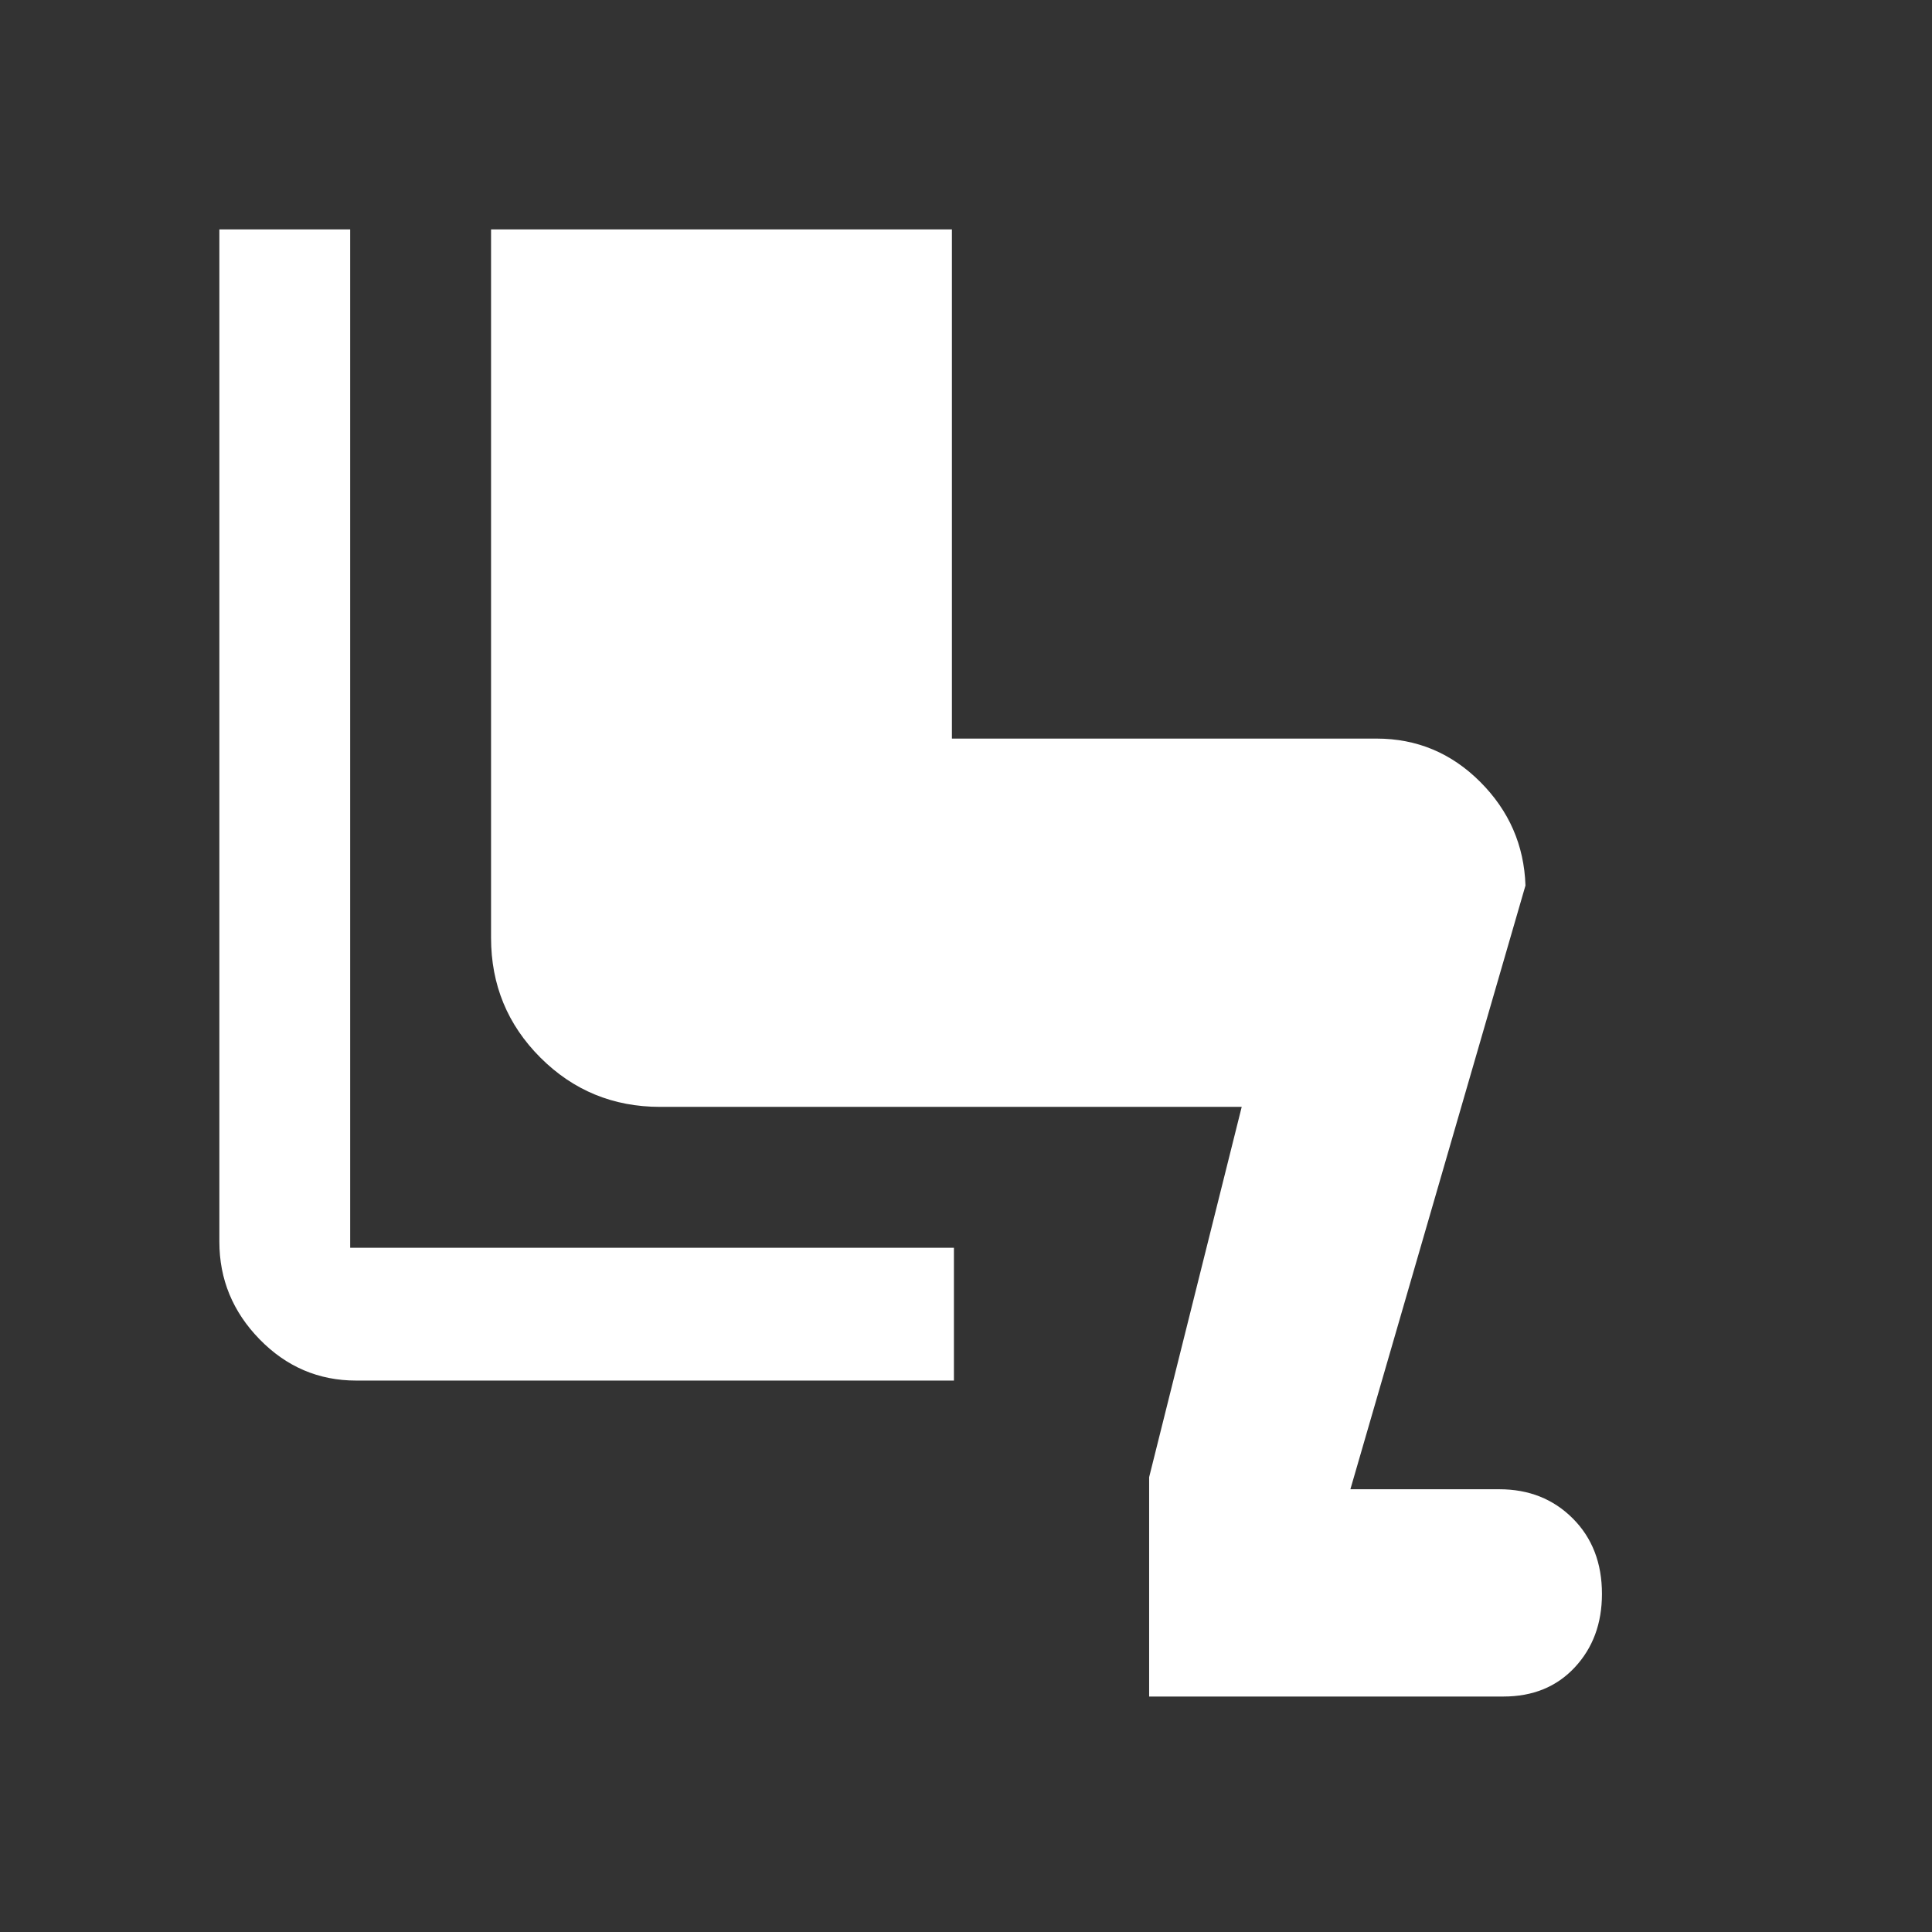 <svg xmlns="http://www.w3.org/2000/svg" height="48" width="48"><rect width="100%" height="100%" fill="#333333" stroke="none"/><path fill="#FFFFFF" d="M28.55 42.15V36.7L30.85 27.5H16.4Q14.65 27.5 13.425 26.275Q12.2 25.05 12.2 23.3V5.7H23.65V18.35H34.2Q35.7 18.35 36.775 19.425Q37.85 20.5 37.9 22L33.55 37H37.25Q38.35 37 39.075 37.725Q39.8 38.45 39.8 39.6Q39.8 40.7 39.125 41.425Q38.45 42.15 37.35 42.15ZM23.7 34.3H8.85Q7.45 34.3 6.45 33.275Q5.45 32.25 5.45 30.85V5.7H8.7V31Q8.7 31 8.7 31Q8.7 31 8.7 31H23.7Z"/></svg>